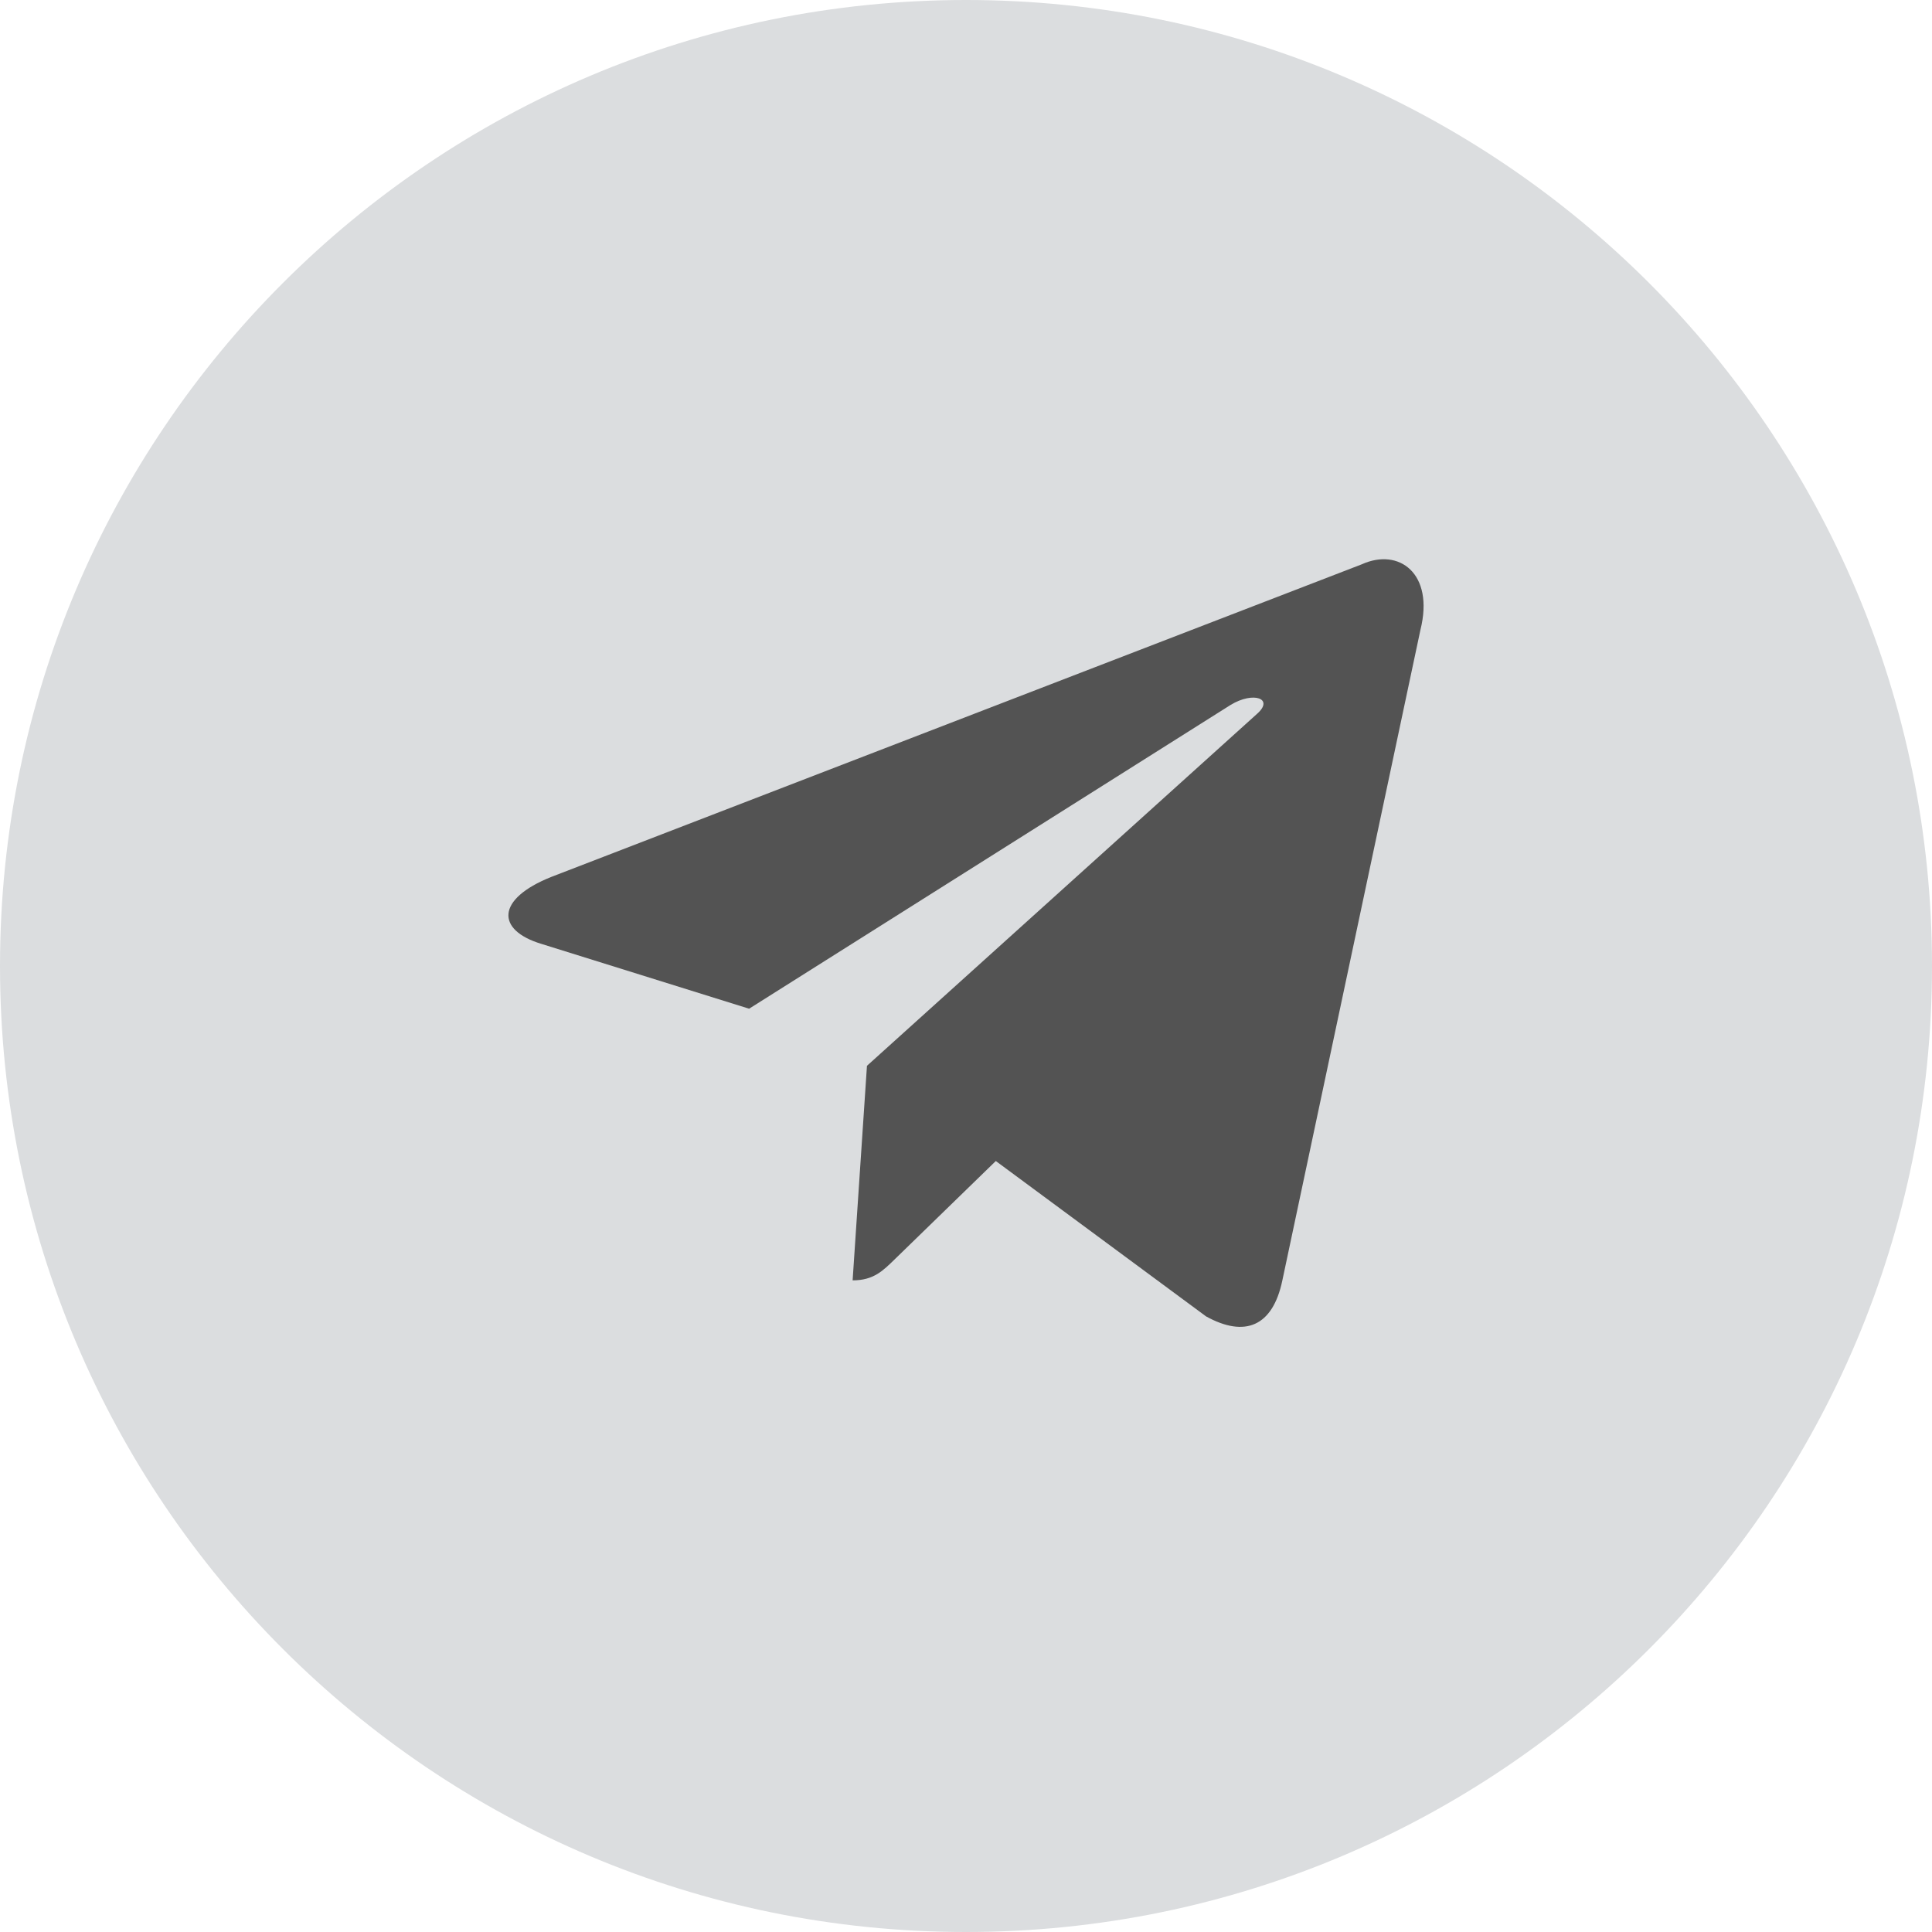 <svg width="38" height="38" xmlns="http://www.w3.org/2000/svg"><path d="M19 38c10.493 0 19-8.507 19-19S29.493 0 19 0 0 8.507 0 19s8.507 19 19 19z" fill="#DBDDDF"/><path d="M16.77 25.183c.414 0 .597-.19.828-.414l2.207-2.146-2.753-1.66m0 0l6.67 4.929c.761.42 1.31.202 1.5-.707l2.716-12.796c.278-1.114-.425-1.62-1.153-1.29l-15.945 6.15c-1.088.436-1.082 1.044-.198 1.314l4.092 1.277 9.472-5.976c.448-.271.858-.125.521.174" fill="#535353"/></svg>